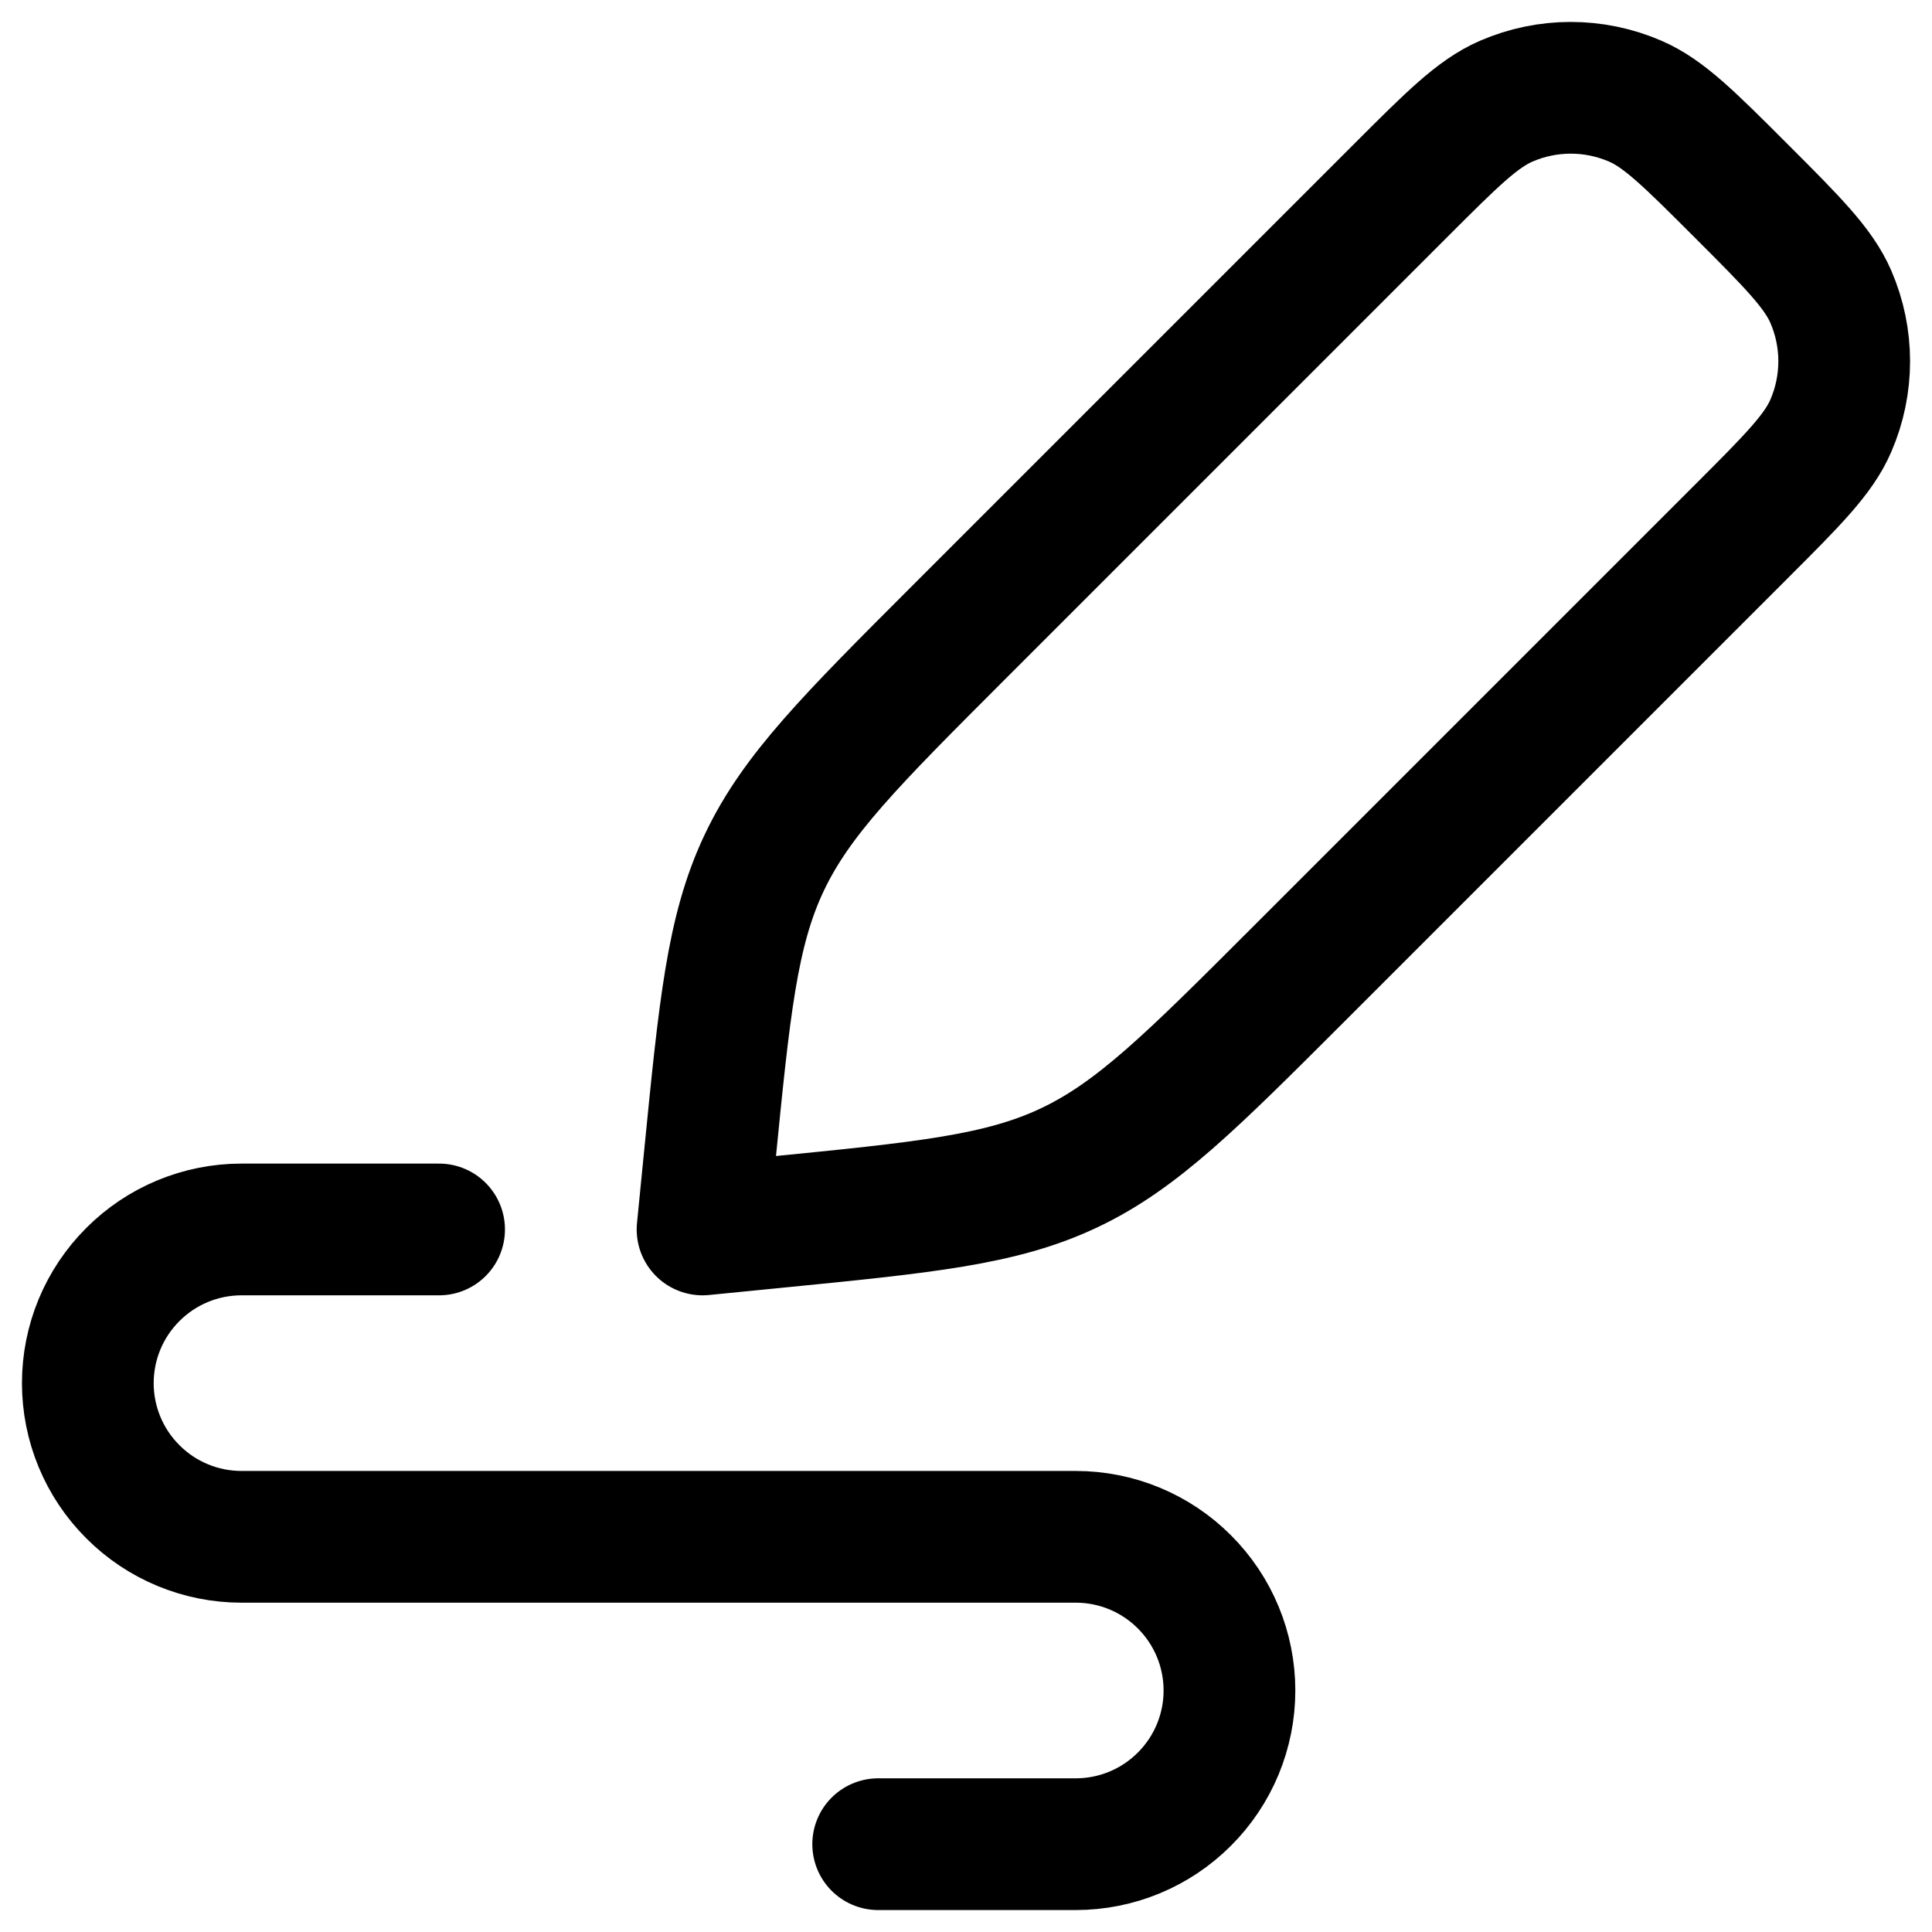 <svg width="22" height="22" viewBox="0 0 22 22" fill="none" xmlns="http://www.w3.org/2000/svg">
<path d="M5 14H2.75C2.286 14 1.841 14.184 1.513 14.513C1.184 14.841 1 15.286 1 15.75C1 16.214 1.184 16.659 1.513 16.987C1.841 17.316 2.286 17.5 2.75 17.5H12.25C12.714 17.5 13.159 17.684 13.487 18.013C13.816 18.341 14 18.786 14 19.25C14 19.714 13.816 20.159 13.487 20.487C13.159 20.816 12.714 21 12.25 21H10M15.946 2.173C16.533 1.586 16.826 1.293 17.152 1.152C17.621 0.949 18.152 0.949 18.621 1.152C18.946 1.292 19.24 1.586 19.827 2.173C20.414 2.76 20.707 3.054 20.848 3.379C21.051 3.848 21.051 4.379 20.848 4.848C20.708 5.173 20.414 5.467 19.827 6.054L14.805 11.076C13.568 12.313 12.95 12.931 12.175 13.298C11.4 13.665 10.529 13.75 8.788 13.922L8 14L8.078 13.212C8.25 11.471 8.335 10.6 8.702 9.825C9.069 9.05 9.687 8.432 10.924 7.195L15.946 2.173Z" stroke="black" stroke-width="1.5" stroke-linecap="round" stroke-linejoin="round"/>
</svg>

